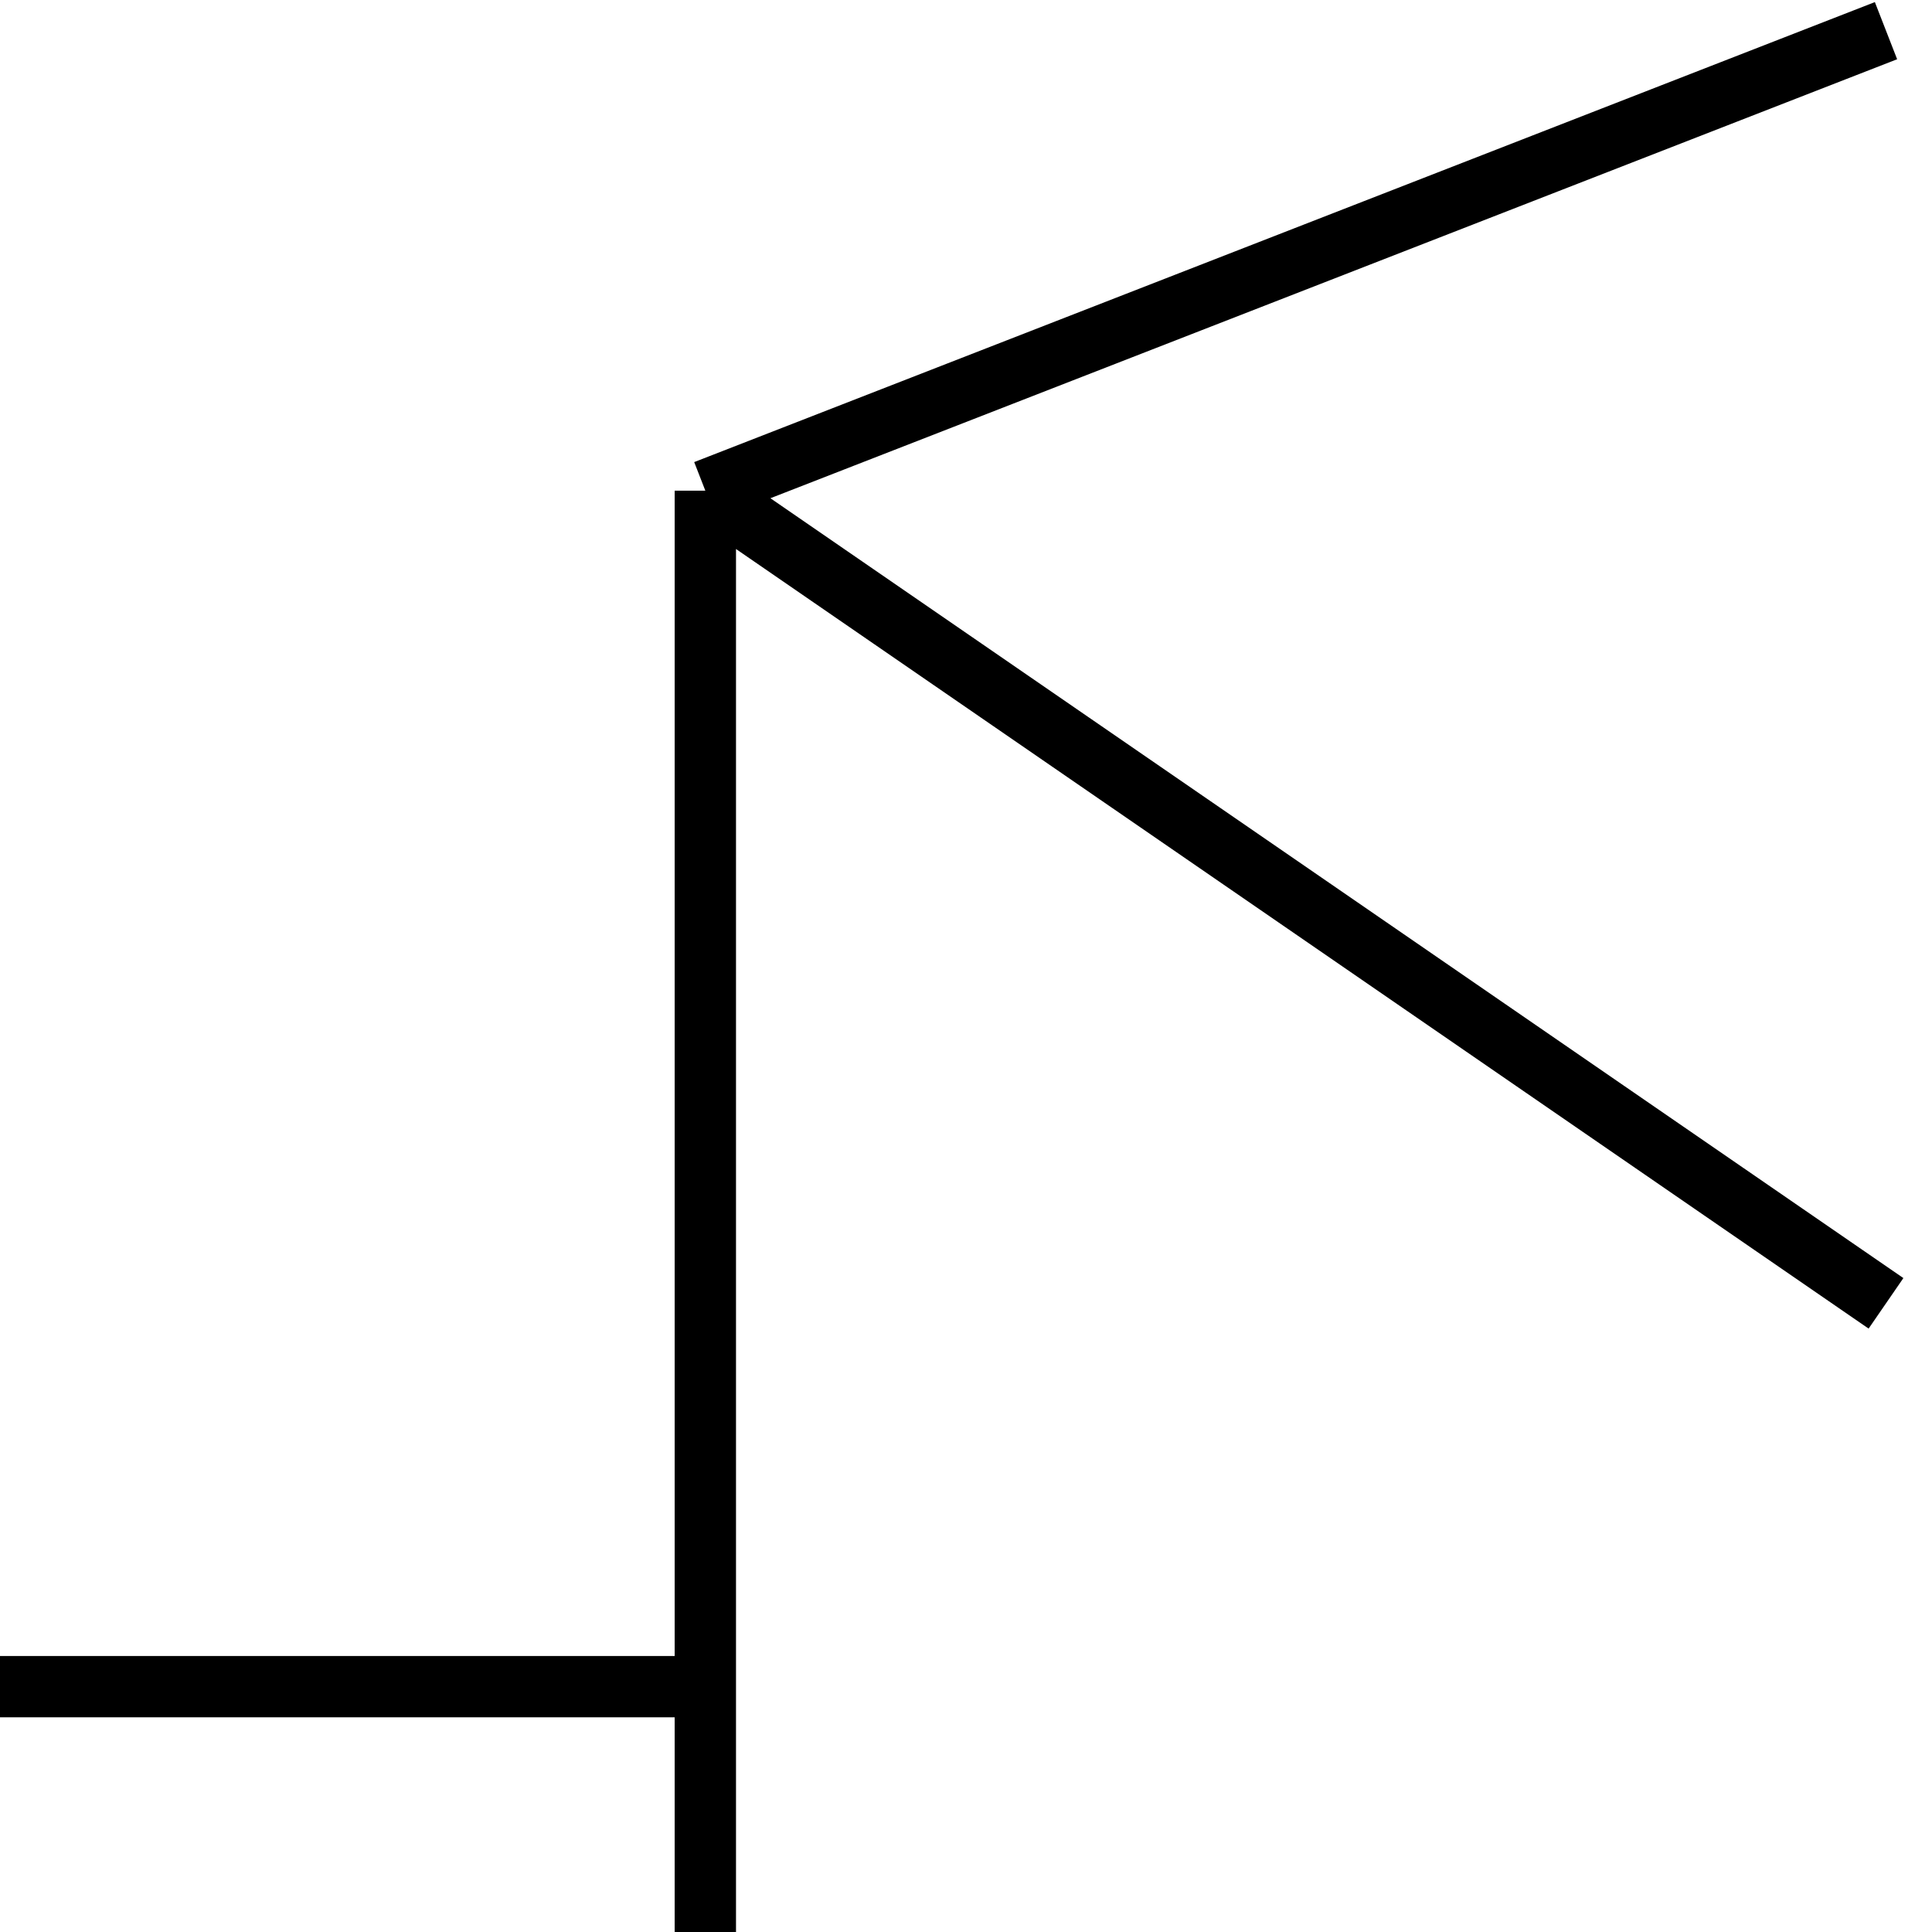 <svg width="63" height="63" viewBox="0 0 63 63" fill="none" xmlns="http://www.w3.org/2000/svg">
<path d="M0 55H23M23 55V63M23 55V16M23 16L61.5 42.5M23 16L61.5 1" stroke="black" stroke-width="2"/>
</svg>
